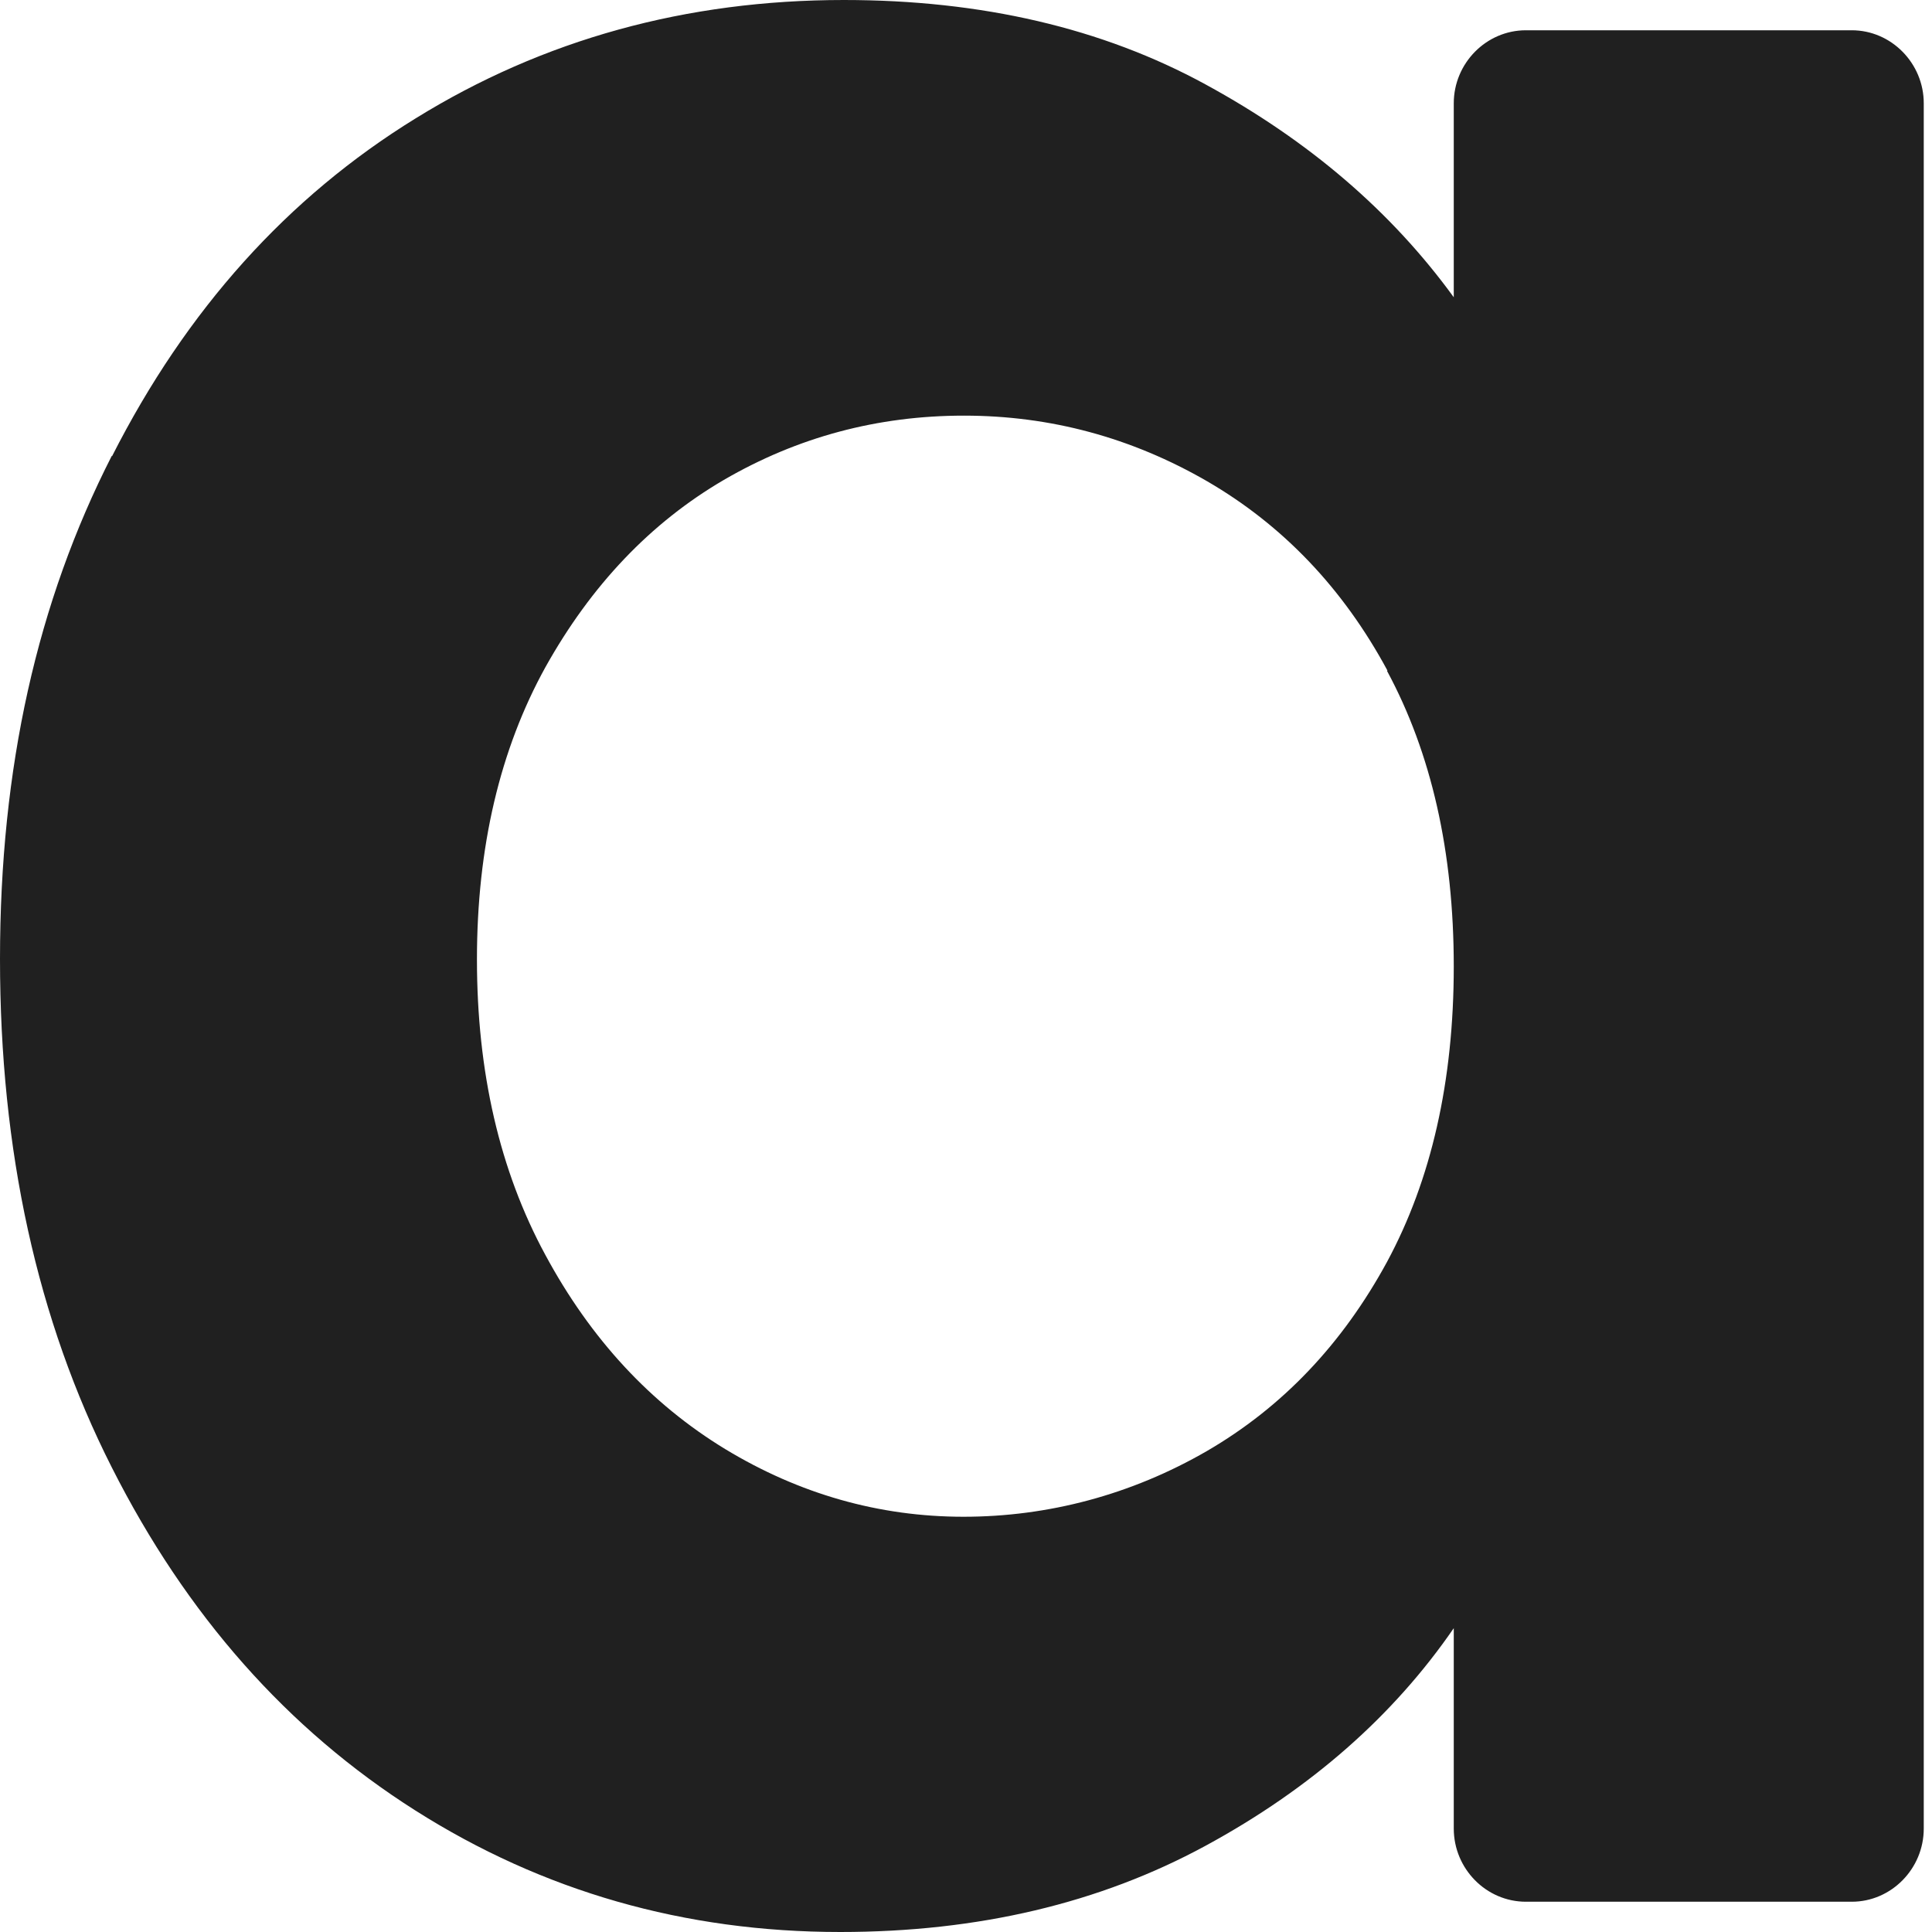 <svg width="15" height="15" viewBox="0 0 15 15" fill="none" xmlns="http://www.w3.org/2000/svg">
<path d="M0.87 3.542C1.447 2.405 2.233 1.531 3.227 0.919C4.218 0.306 5.329 0 6.552 0C7.621 0 8.558 0.218 9.359 0.655C10.162 1.092 10.803 1.642 11.287 2.308V0.802C11.287 0.491 11.539 0.235 11.847 0.235H14.377C14.684 0.235 14.936 0.491 14.936 0.802V14.197C14.936 14.509 14.684 14.765 14.377 14.765H11.847C11.539 14.765 11.287 14.509 11.287 14.197V12.641C10.819 13.321 10.179 13.886 9.359 14.331C8.539 14.776 7.595 15 6.524 15C5.315 15 4.215 14.685 3.224 14.056C2.231 13.426 1.447 12.539 0.868 11.393C0.288 10.248 0 8.932 0 7.446C0 5.96 0.288 4.676 0.868 3.539L0.87 3.542ZM10.772 5.206C10.428 4.568 9.96 4.078 9.373 3.737C8.785 3.397 8.155 3.227 7.484 3.227C6.812 3.227 6.191 3.394 5.62 3.726C5.052 4.058 4.59 4.543 4.234 5.181C3.882 5.819 3.703 6.576 3.703 7.449C3.703 8.322 3.879 9.088 4.234 9.743C4.587 10.398 5.054 10.9 5.631 11.251C6.207 11.6 6.826 11.776 7.481 11.776C8.136 11.776 8.782 11.606 9.37 11.266C9.957 10.925 10.422 10.435 10.769 9.797C11.113 9.159 11.287 8.393 11.287 7.503C11.287 6.612 11.113 5.847 10.769 5.209L10.772 5.206Z" fill="#202020"/>
</svg>
